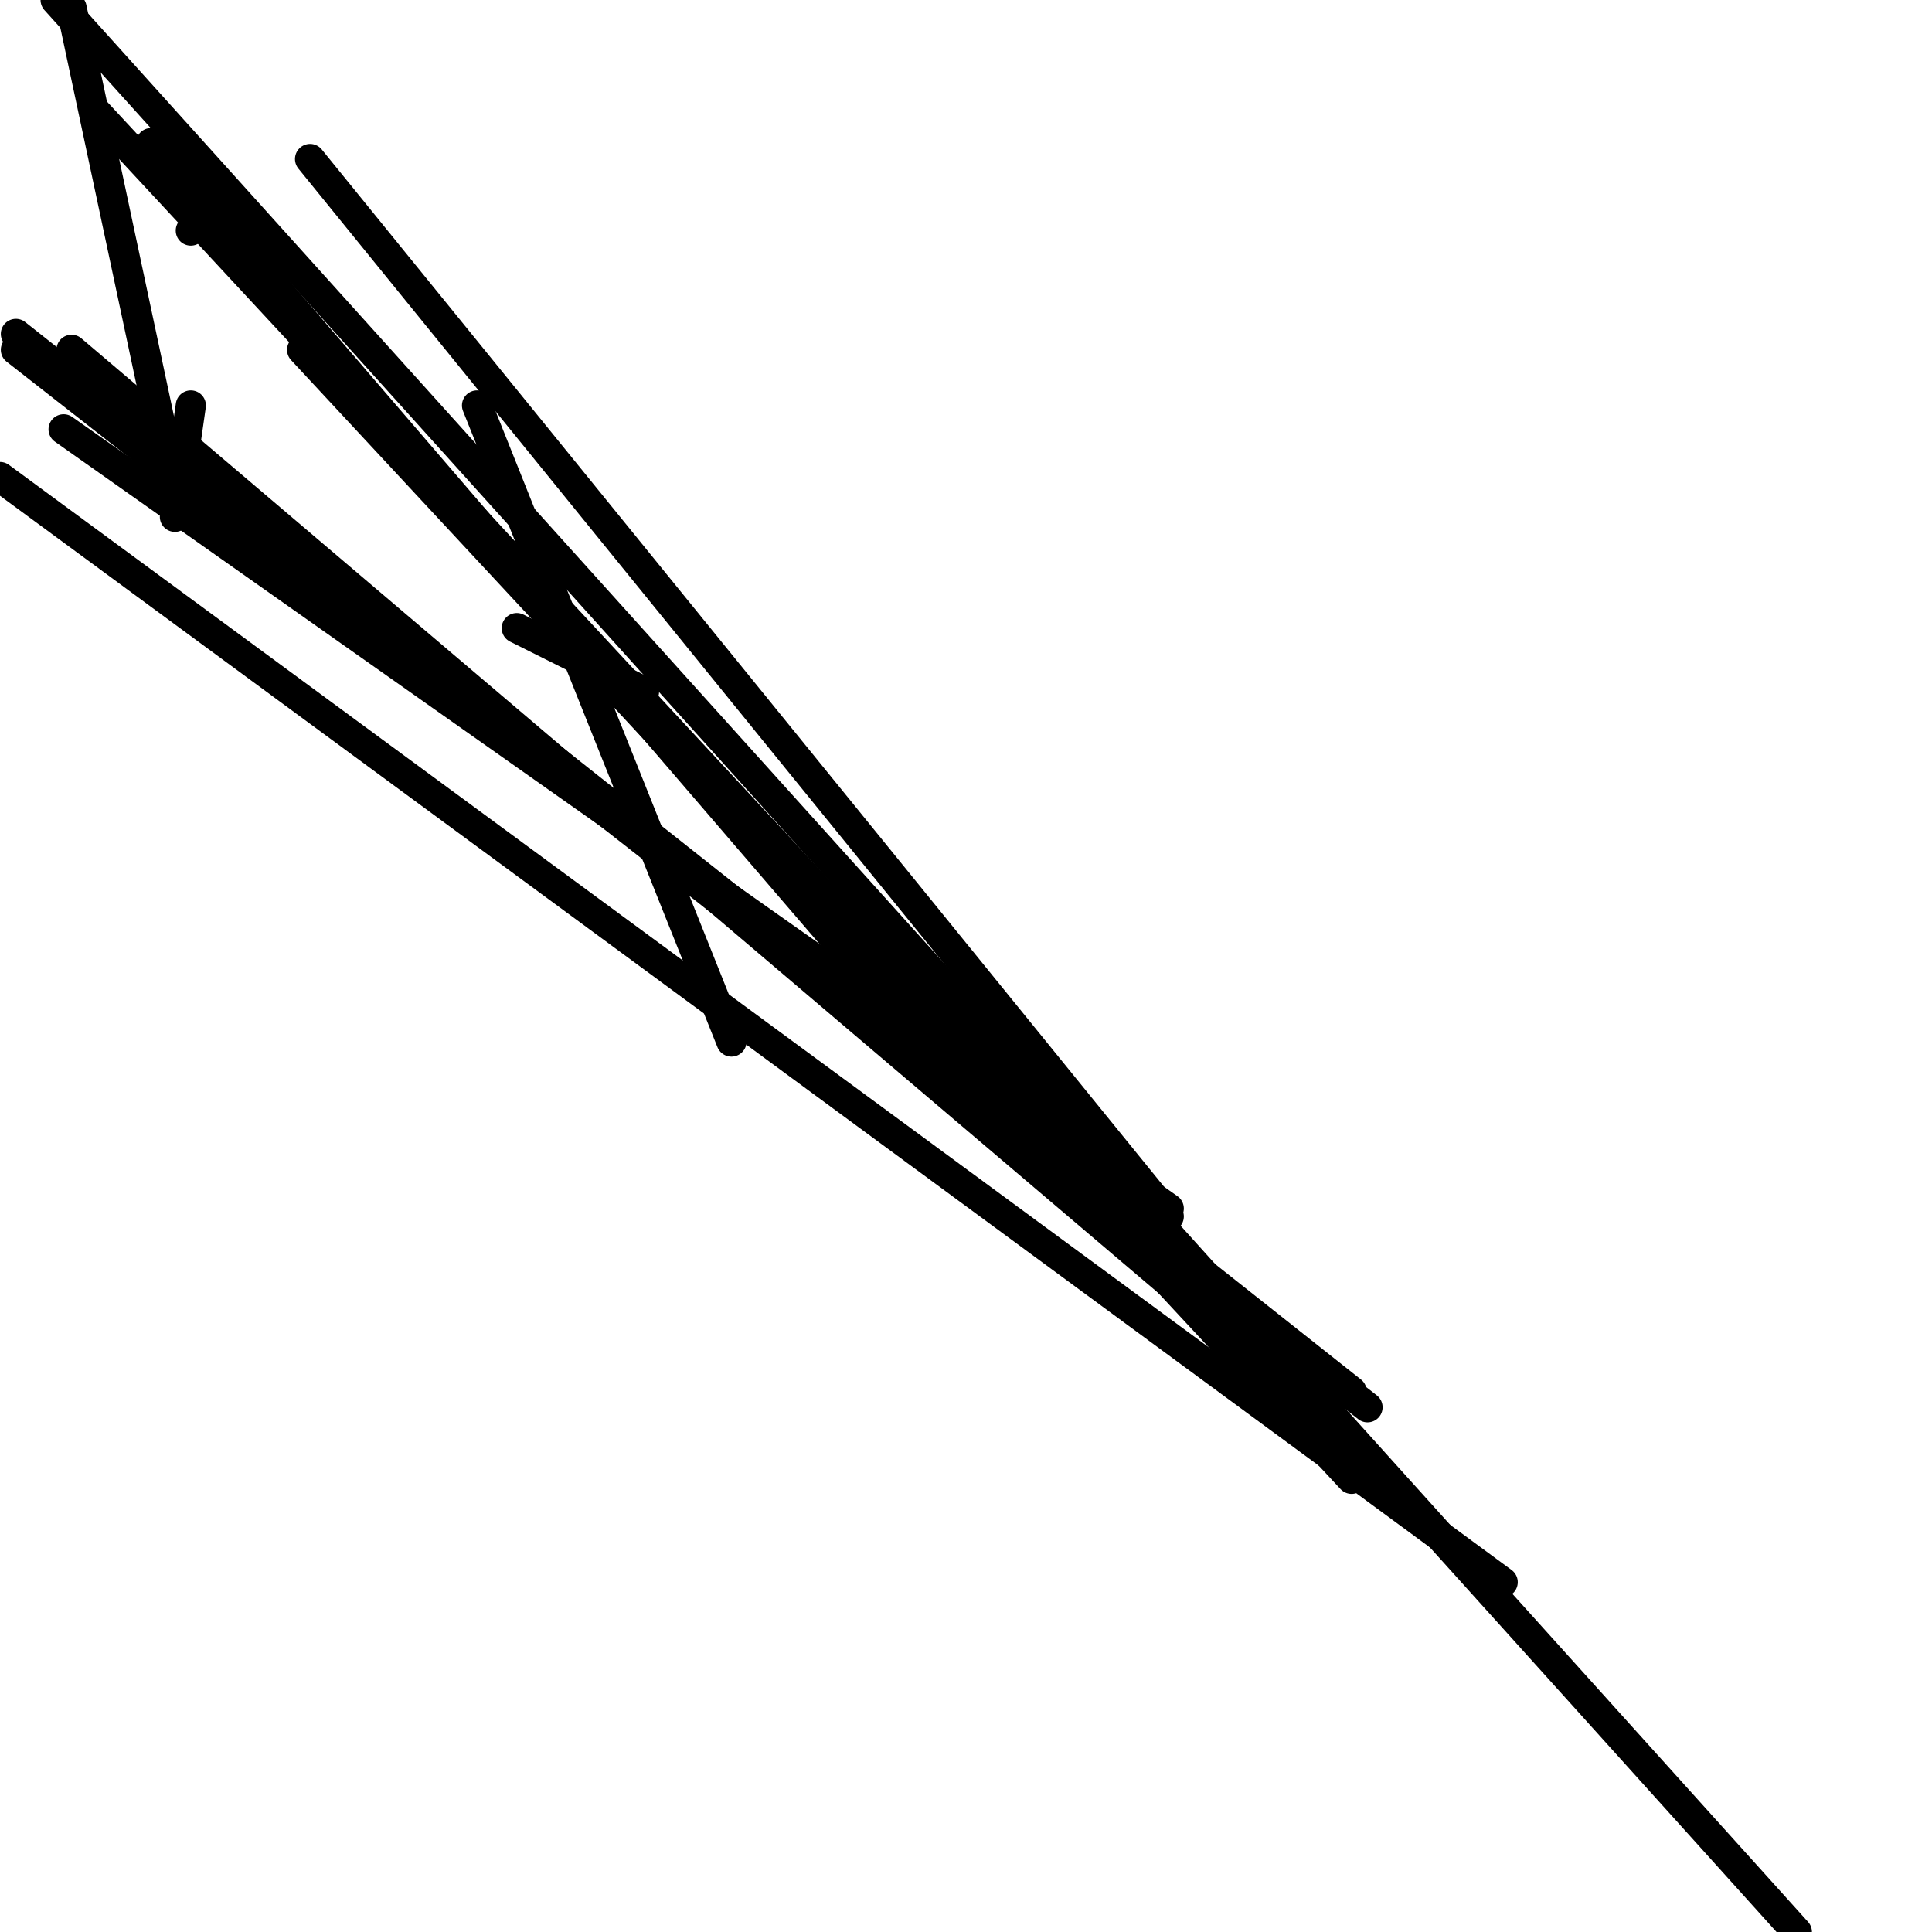 <?xml version="1.0" encoding="utf-8" ?>
<svg baseProfile="full" height="256" version="1.1" width="256" xmlns="http://www.w3.org/2000/svg" xmlns:ev="http://www.w3.org/2001/xml-events" xmlns:xlink="http://www.w3.org/1999/xlink"><defs /><polyline fill="none" points="9.481,1.053 23.177,65.317" stroke="black" stroke-linecap="round" stroke-width="4" /><polyline fill="none" points="23.177,68.477 25.284,53.728" stroke="black" stroke-linecap="round" stroke-width="4" /><polyline fill="none" points="154.864,161.185 41.086,21.07" stroke="black" stroke-linecap="round" stroke-width="4" /><polyline fill="none" points="170.667,183.309 9.481,46.354" stroke="black" stroke-linecap="round" stroke-width="4" /><polyline fill="none" points="181.202,186.469 2.107,46.354" stroke="black" stroke-linecap="round" stroke-width="4" /><polyline fill="none" points="148.543,161.185 12.642,14.749" stroke="black" stroke-linecap="round" stroke-width="4" /><polyline fill="none" points="179.095,195.951 40.033,46.354" stroke="black" stroke-linecap="round" stroke-width="4" /><polyline fill="none" points="96.922,138.008 63.21,53.728" stroke="black" stroke-linecap="round" stroke-width="4" /><polyline fill="none" points="154.864,160.132 8.428,56.889" stroke="black" stroke-linecap="round" stroke-width="4" /><polyline fill="none" points="179.095,184.362 2.107,44.247" stroke="black" stroke-linecap="round" stroke-width="4" /><polyline fill="none" points="199.111,209.646 0.0,63.21" stroke="black" stroke-linecap="round" stroke-width="4" /><polyline fill="none" points="129.58,146.436 20.016,18.963" stroke="black" stroke-linecap="round" stroke-width="4" /><polyline fill="none" points="85.333,91.654 68.477,83.226" stroke="black" stroke-linecap="round" stroke-width="4" /><polyline fill="none" points="238.091,256.0 7.374,0.0" stroke="black" stroke-linecap="round" stroke-width="4" /><polyline fill="none" points="27.391,27.391 25.284,30.551" stroke="black" stroke-linecap="round" stroke-width="4" /></svg>